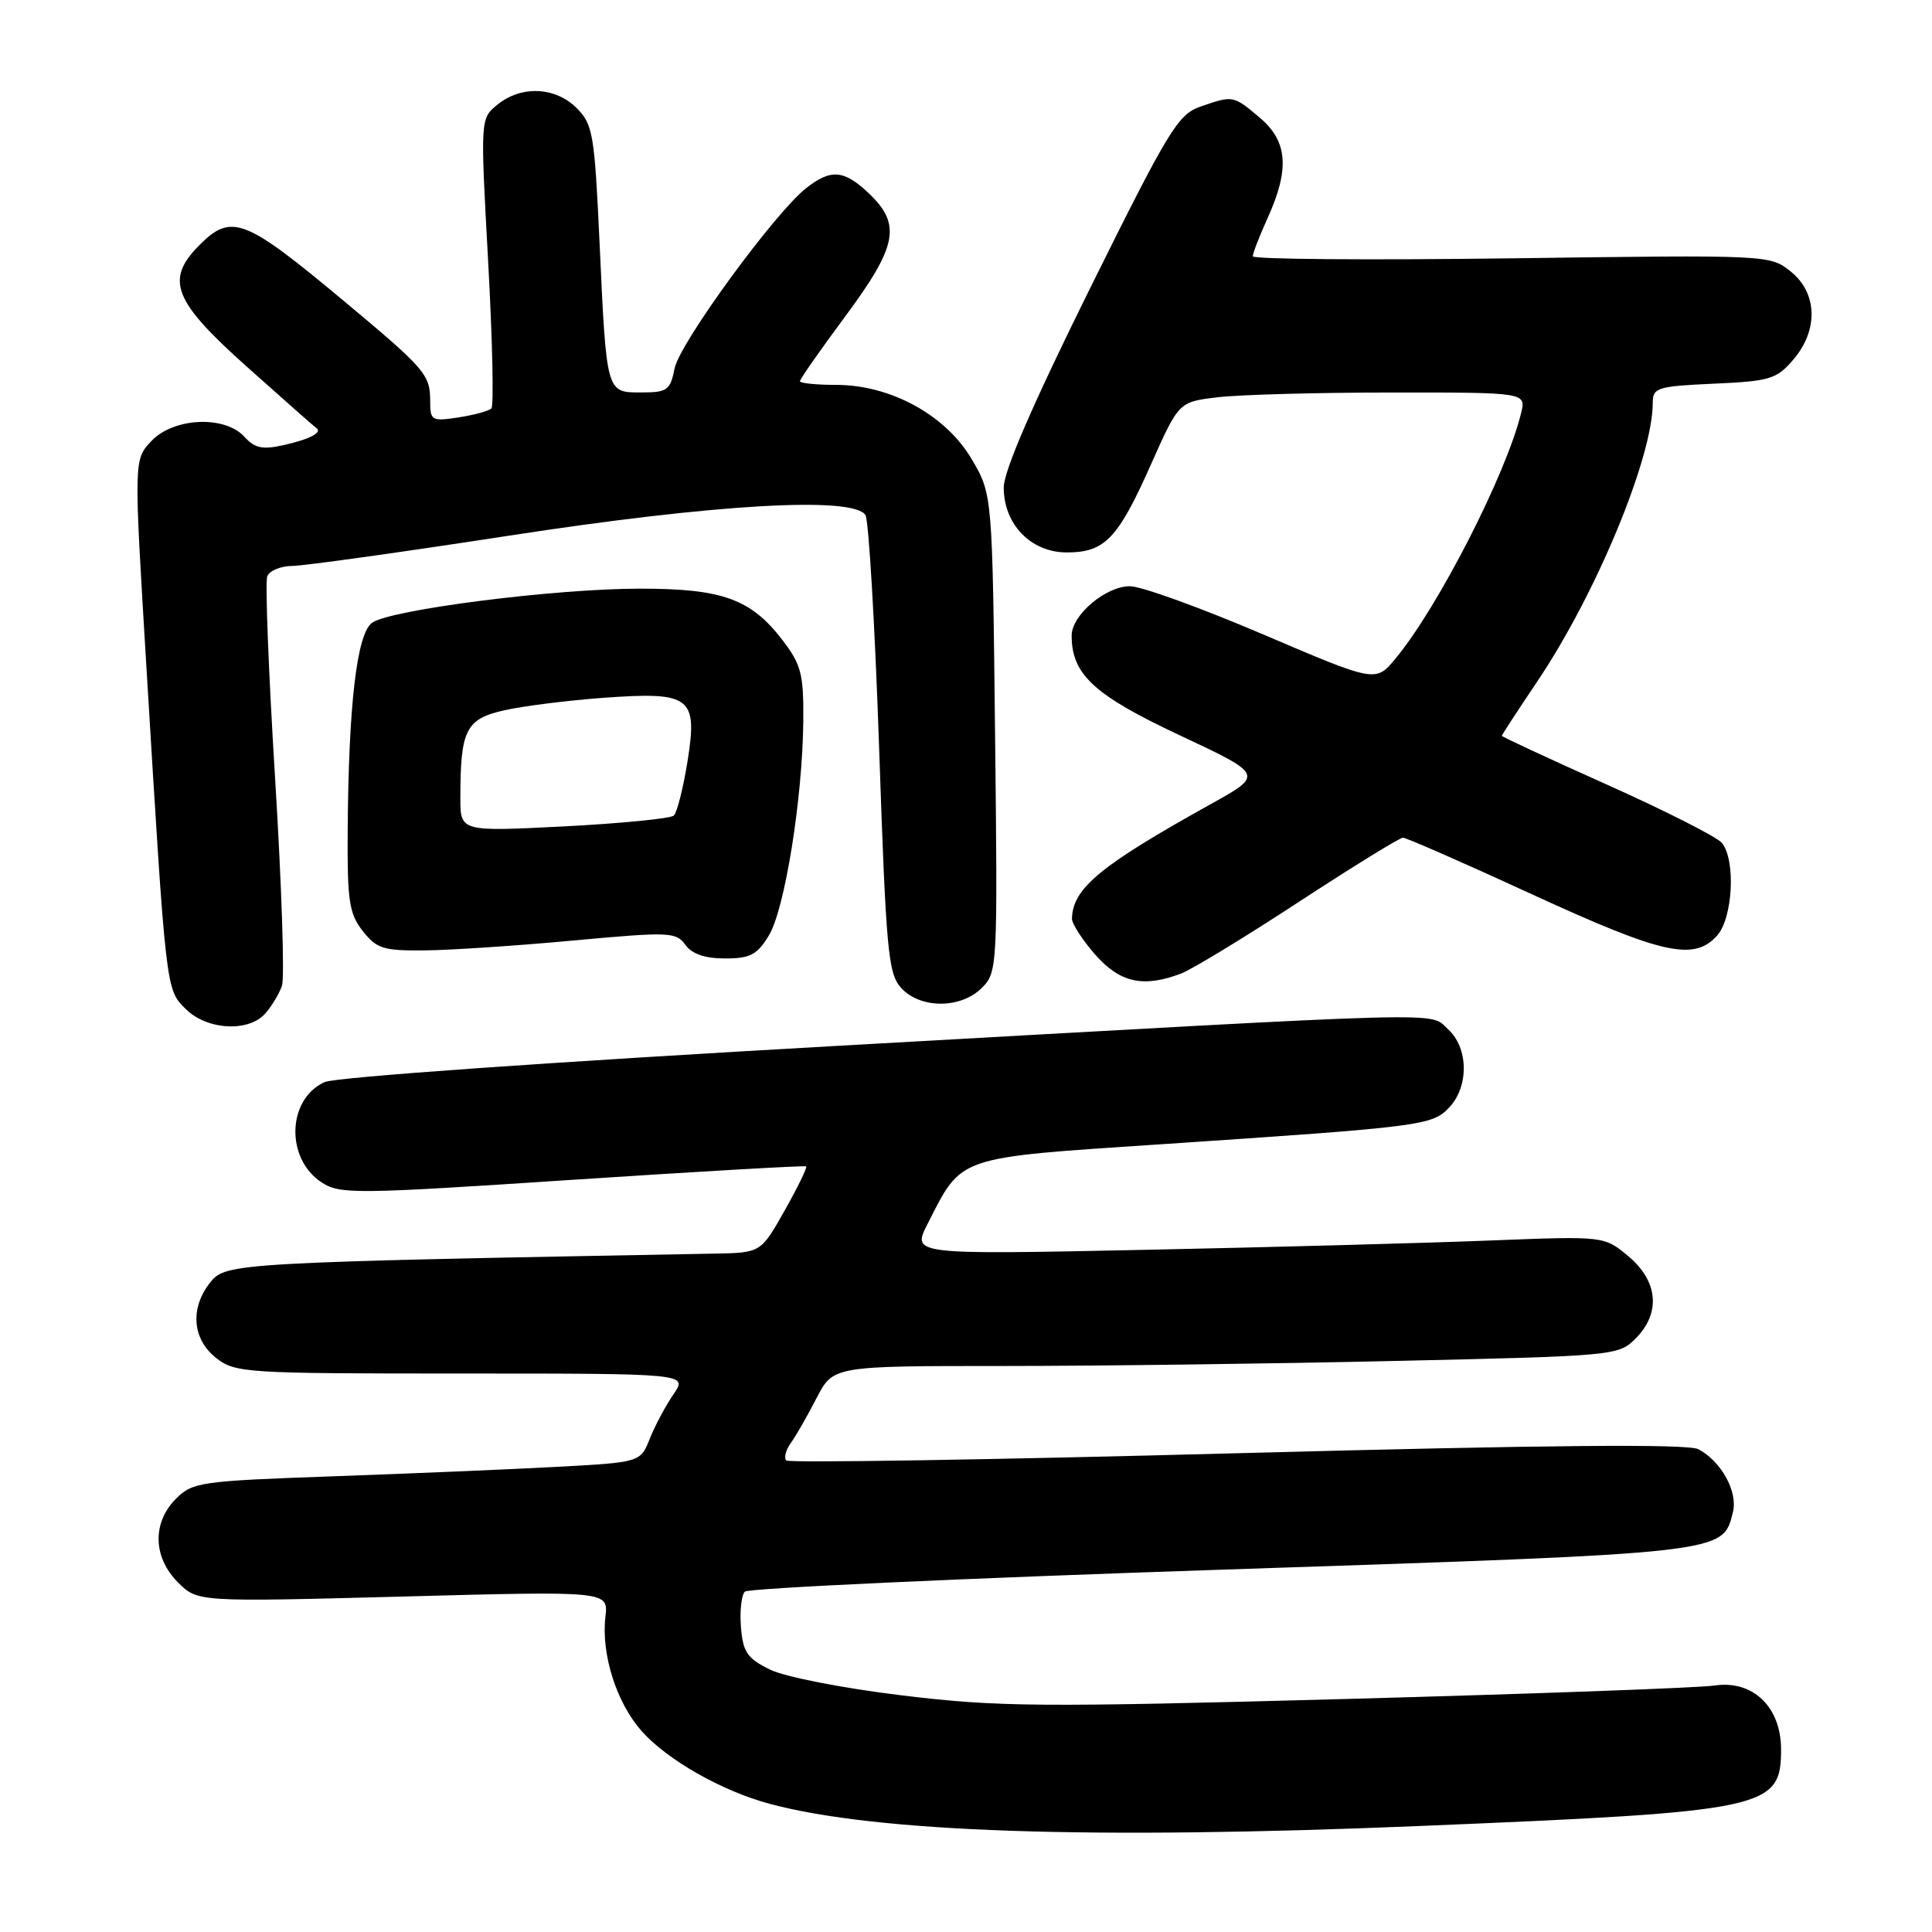 <?xml version="1.0" encoding="UTF-8" standalone="no"?>
<!DOCTYPE svg PUBLIC "-//W3C//DTD SVG 1.1//EN" "http://www.w3.org/Graphics/SVG/1.1/DTD/svg11.dtd" >
<svg xmlns="http://www.w3.org/2000/svg" xmlns:xlink="http://www.w3.org/1999/xlink" version="1.1" viewBox="0 0 256 256">
 <g >
 <path fill="currentColor"
d=" M 188.22 241.95 C 234.23 240.04 236.00 239.66 236.00 231.80 C 236.00 226.18 232.26 222.59 227.19 223.34 C 225.16 223.65 203.25 224.44 178.50 225.12 C 137.61 226.23 132.23 226.19 119.53 224.65 C 111.64 223.69 104.02 222.20 102.03 221.23 C 99.02 219.75 98.45 218.93 98.18 215.62 C 98.01 213.48 98.24 211.36 98.70 210.90 C 99.16 210.44 127.59 209.13 161.87 207.99 C 229.10 205.76 228.25 205.85 229.62 200.37 C 230.30 197.68 228.09 193.65 225.05 192.03 C 223.69 191.30 205.27 191.46 163.95 192.56 C 131.42 193.43 104.52 193.86 104.19 193.52 C 103.85 193.18 104.12 192.14 104.79 191.20 C 105.46 190.27 107.00 187.59 108.20 185.25 C 110.40 181.00 110.40 181.00 132.95 181.00 C 145.35 181.00 168.76 180.70 184.96 180.33 C 213.90 179.68 214.46 179.63 216.71 177.38 C 220.08 174.01 219.73 169.79 215.79 166.48 C 212.58 163.78 212.58 163.78 197.54 164.37 C 189.27 164.70 168.62 165.26 151.67 165.61 C 120.83 166.25 120.83 166.25 122.90 162.19 C 127.54 153.09 126.51 153.44 154.00 151.61 C 188.63 149.29 189.79 149.14 192.06 146.71 C 194.66 143.92 194.57 138.83 191.89 136.40 C 189.27 134.04 194.21 133.91 111.50 138.55 C 73.15 140.71 44.46 142.73 43.02 143.38 C 38.04 145.64 37.80 153.51 42.61 156.67 C 45.04 158.26 47.00 158.24 75.85 156.33 C 92.71 155.22 106.64 154.42 106.82 154.55 C 106.99 154.69 105.71 157.32 103.97 160.40 C 100.81 166.00 100.81 166.00 94.65 166.11 C 31.50 167.27 29.93 167.36 27.91 169.86 C 25.15 173.27 25.45 177.42 28.63 179.93 C 31.17 181.92 32.43 182.00 61.20 182.00 C 91.14 182.00 91.14 182.00 89.24 184.75 C 88.20 186.26 86.79 188.91 86.10 190.63 C 84.85 193.77 84.85 193.77 73.68 194.37 C 67.53 194.70 54.21 195.26 44.07 195.62 C 26.56 196.24 25.52 196.39 23.32 198.59 C 20.15 201.76 20.26 206.36 23.59 209.68 C 26.18 212.27 26.18 212.27 53.40 211.55 C 80.62 210.82 80.62 210.82 80.22 214.23 C 79.65 219.16 81.65 225.53 84.97 229.32 C 88.36 233.17 95.64 237.32 102.00 239.02 C 116.17 242.81 144.41 243.77 188.22 241.95 Z  M 35.19 134.25 C 36.02 133.29 37.00 131.66 37.36 130.63 C 37.73 129.60 37.32 117.28 36.46 103.25 C 35.59 89.23 35.12 77.13 35.41 76.38 C 35.70 75.62 37.19 75.00 38.72 74.99 C 40.25 74.98 53.15 73.18 67.38 70.99 C 94.69 66.78 113.06 65.72 114.68 68.25 C 115.11 68.94 115.93 82.84 116.49 99.15 C 117.41 126.08 117.68 128.99 119.40 130.90 C 121.94 133.69 127.31 133.69 130.10 130.90 C 132.17 128.83 132.20 128.21 131.85 97.15 C 131.50 65.50 131.50 65.50 128.76 60.85 C 125.33 55.01 118.02 51.00 110.80 51.00 C 108.16 51.00 106.00 50.78 106.00 50.51 C 106.00 50.23 108.70 46.37 112.00 41.92 C 118.89 32.63 119.45 29.77 115.20 25.69 C 111.87 22.50 110.11 22.34 106.83 24.92 C 102.65 28.21 90.06 45.45 89.39 48.81 C 88.81 51.72 88.42 52.00 84.98 52.00 C 80.31 52.00 80.37 52.24 79.44 32.07 C 78.78 17.76 78.56 16.47 76.41 14.32 C 73.59 11.50 69.09 11.30 65.93 13.85 C 63.64 15.71 63.64 15.71 64.68 34.60 C 65.25 45.00 65.45 53.78 65.11 54.12 C 64.77 54.46 62.81 54.99 60.75 55.31 C 57.19 55.85 57.00 55.74 57.00 53.13 C 57.00 49.63 56.35 48.88 45.50 39.83 C 32.42 28.91 30.67 28.24 26.45 32.45 C 21.84 37.07 22.93 39.86 32.75 48.63 C 37.56 52.93 41.69 56.57 41.92 56.72 C 42.77 57.29 41.05 58.20 37.63 58.97 C 34.78 59.61 33.77 59.40 32.39 57.88 C 29.79 55.01 22.98 55.32 20.04 58.46 C 17.73 60.91 17.73 60.91 19.39 88.21 C 22.02 131.55 21.96 131.05 24.60 133.69 C 27.42 136.51 33.00 136.81 35.19 134.25 Z  M 156.50 129.00 C 157.94 128.45 164.97 124.18 172.11 119.50 C 179.26 114.83 185.46 111.00 185.90 111.00 C 186.34 111.00 194.03 114.37 203.00 118.50 C 220.28 126.45 224.44 127.38 227.51 123.99 C 229.62 121.66 230.02 113.93 228.15 111.68 C 227.50 110.90 220.68 107.44 212.98 103.99 C 205.29 100.55 199.00 97.62 199.00 97.50 C 199.00 97.37 201.09 94.17 203.64 90.38 C 211.47 78.78 219.00 60.63 219.00 53.36 C 219.00 51.37 219.60 51.18 227.10 50.84 C 234.50 50.51 235.40 50.24 237.60 47.68 C 240.98 43.75 240.84 38.81 237.25 35.95 C 234.51 33.77 234.33 33.77 200.25 34.23 C 181.41 34.48 166.00 34.36 166.00 33.96 C 166.00 33.55 166.89 31.26 167.98 28.86 C 170.91 22.39 170.62 18.70 166.92 15.59 C 163.40 12.62 163.39 12.62 159.05 14.13 C 156.08 15.17 154.84 17.22 144.40 38.28 C 136.84 53.56 133.00 62.41 133.00 64.60 C 133.00 69.48 136.61 73.20 141.35 73.20 C 146.39 73.20 148.12 71.41 152.50 61.56 C 156.20 53.25 156.20 53.25 161.35 52.64 C 164.18 52.30 174.54 52.01 184.36 52.01 C 202.22 52.00 202.22 52.00 201.55 54.75 C 199.57 62.85 190.53 80.52 184.89 87.29 C 182.28 90.43 182.28 90.43 167.39 84.07 C 159.20 80.57 151.26 77.69 149.74 77.68 C 146.53 77.66 142.00 81.49 142.00 84.22 C 142.00 89.37 144.96 92.10 156.30 97.42 C 167.44 102.65 167.44 102.65 160.47 106.53 C 145.77 114.70 142.15 117.69 142.04 121.72 C 142.02 122.38 143.40 124.52 145.10 126.47 C 148.40 130.22 151.48 130.91 156.50 129.00 Z  M 101.87 123.97 C 103.99 120.49 106.35 105.79 106.44 95.50 C 106.49 89.32 106.17 88.07 103.70 84.84 C 99.51 79.37 95.75 78.00 84.85 78.00 C 73.56 77.99 51.68 80.78 49.29 82.53 C 47.28 84.00 46.18 93.43 46.07 110.12 C 46.01 119.40 46.26 121.06 48.07 123.37 C 49.93 125.72 50.80 125.99 56.32 125.93 C 59.72 125.90 68.58 125.31 76.00 124.62 C 88.69 123.45 89.58 123.49 90.81 125.19 C 91.69 126.41 93.40 127.00 96.07 127.00 C 99.41 127.00 100.32 126.52 101.87 123.97 Z  M 61.00 105.73 C 61.00 96.68 61.72 95.26 66.86 94.11 C 69.41 93.54 75.33 92.80 80.00 92.46 C 91.56 91.63 92.47 92.33 91.09 100.95 C 90.52 104.47 89.71 107.67 89.28 108.07 C 88.85 108.46 82.31 109.11 74.75 109.50 C 61.00 110.20 61.00 110.20 61.00 105.73 Z "/>
</g>
</svg>